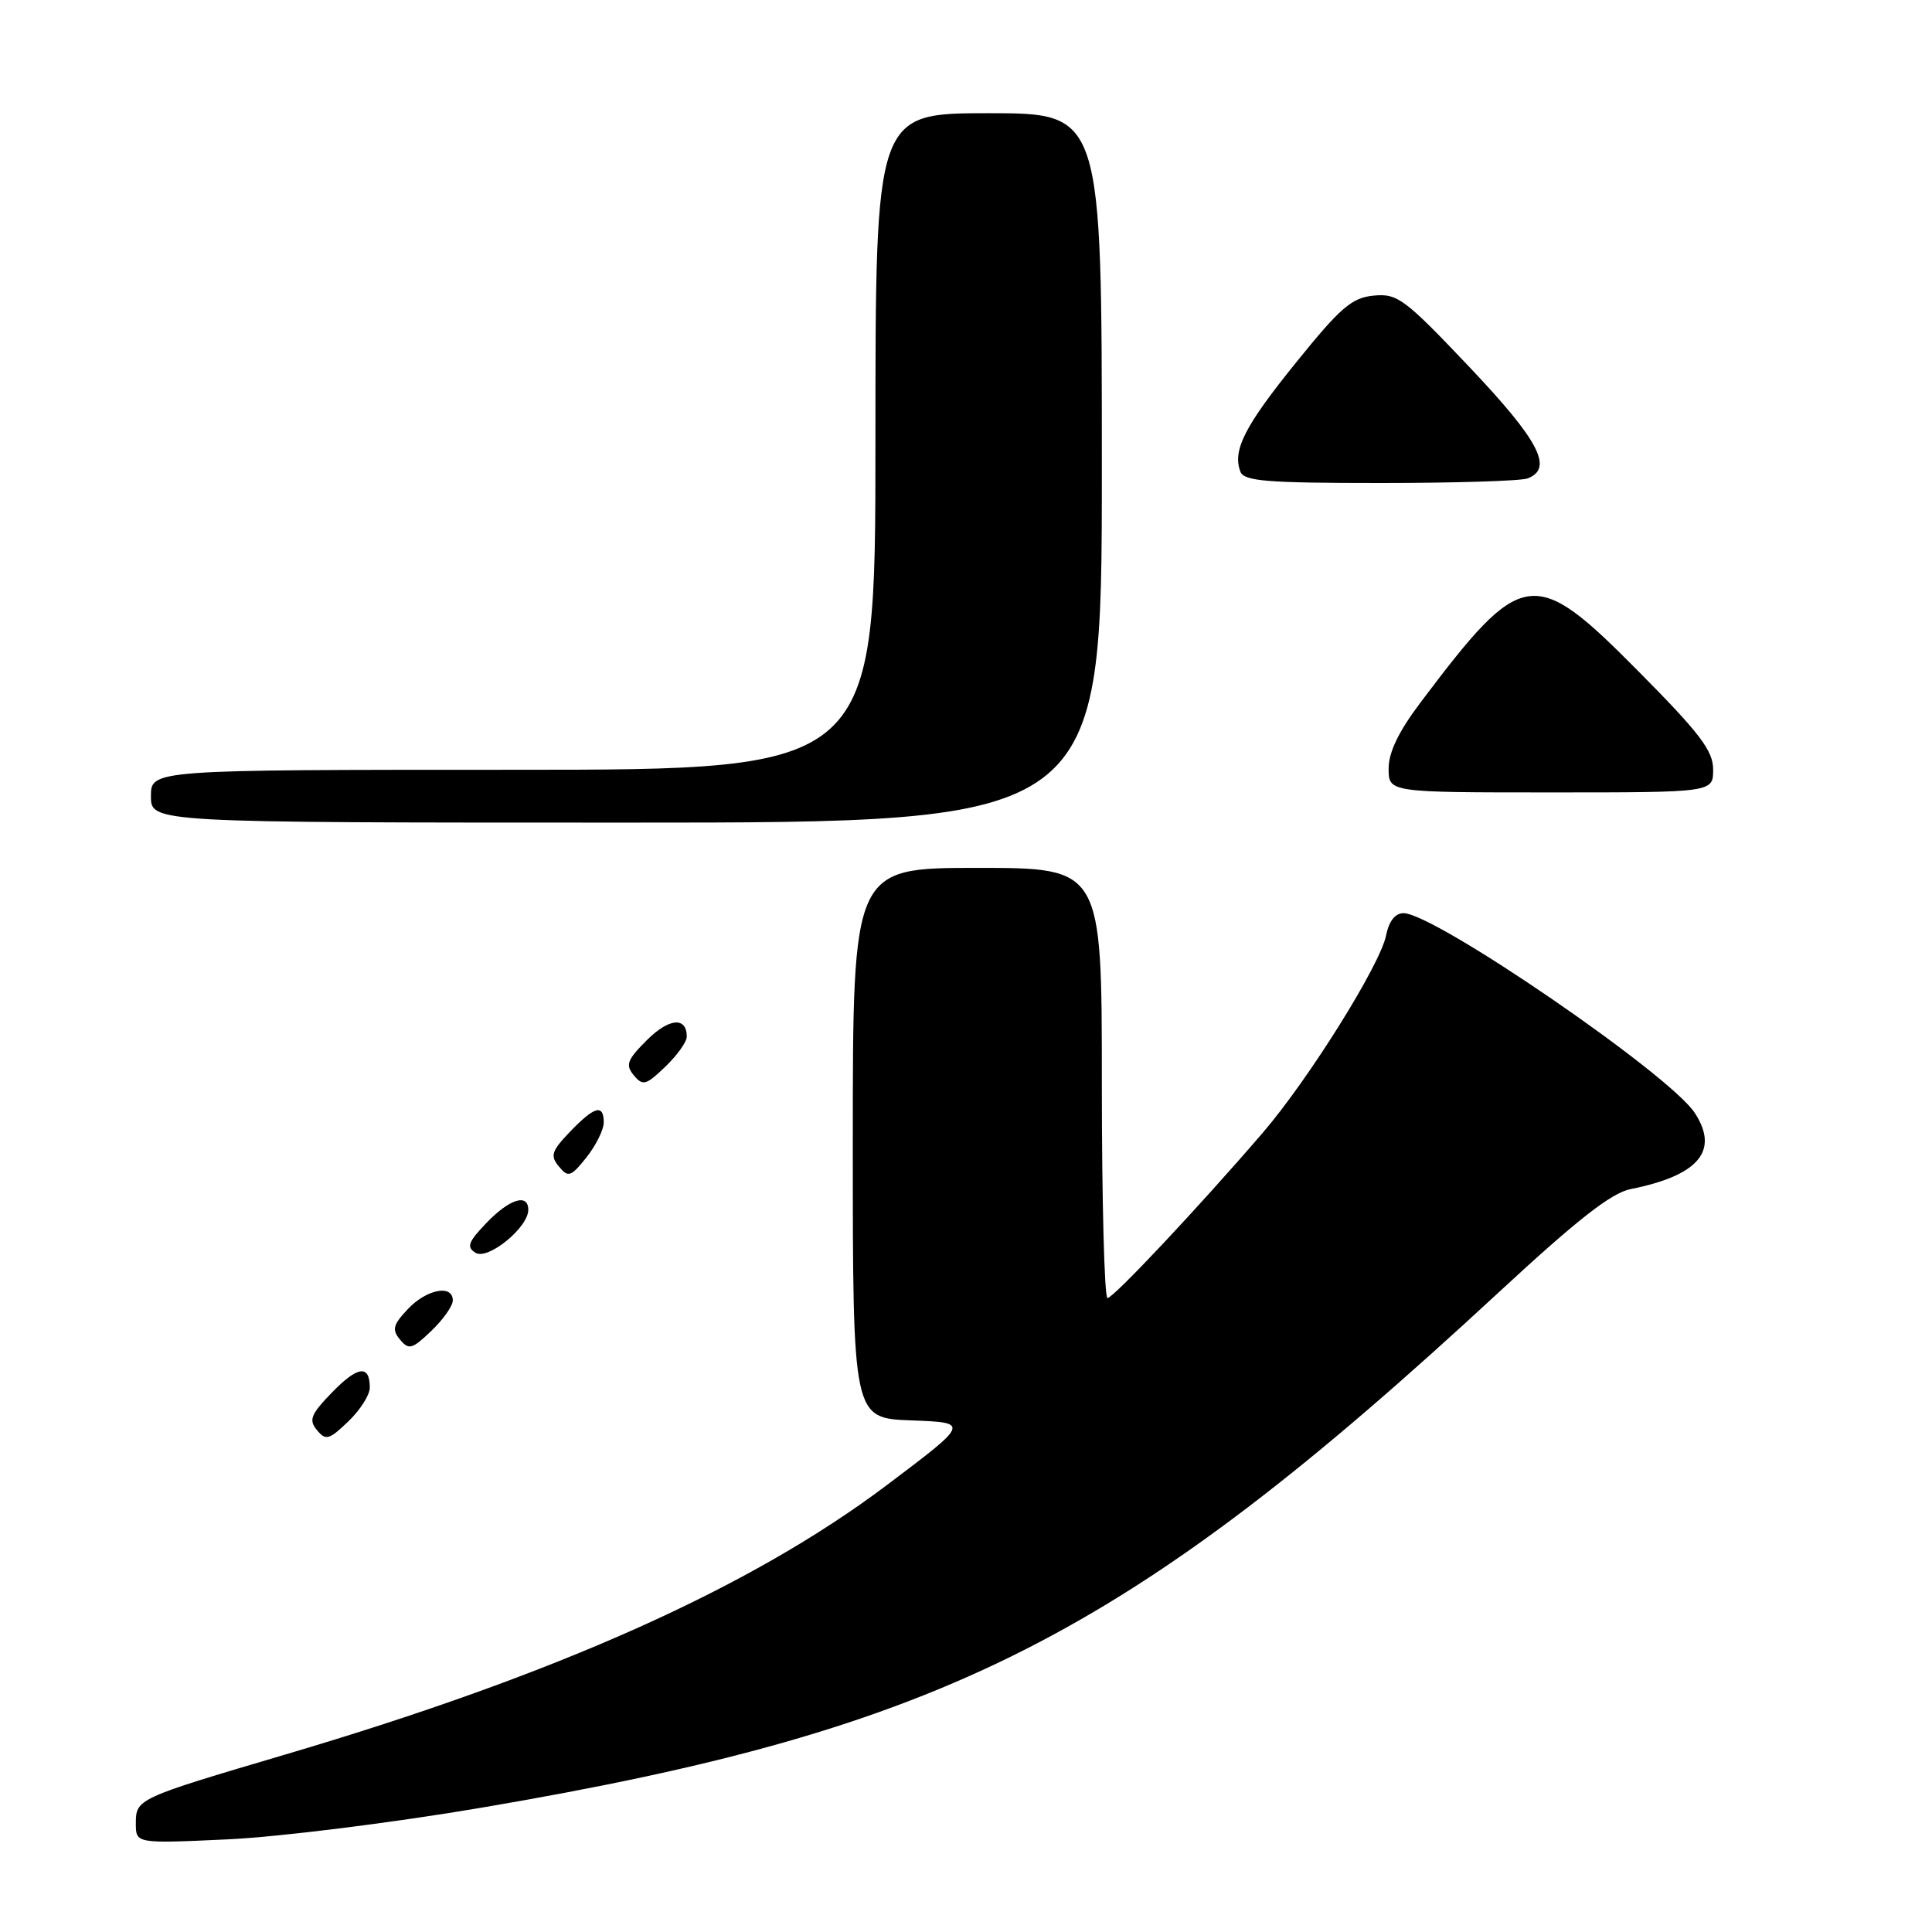 <?xml version="1.0" encoding="UTF-8" standalone="no"?>
<!DOCTYPE svg PUBLIC "-//W3C//DTD SVG 1.1//EN" "http://www.w3.org/Graphics/SVG/1.1/DTD/svg11.dtd" >
<svg xmlns="http://www.w3.org/2000/svg" xmlns:xlink="http://www.w3.org/1999/xlink" version="1.1" viewBox="0 0 256 256">
 <g >
 <path fill="currentColor"
d=" M 63.85 239.52 C 125.29 229.08 149.18 216.98 198.57 171.26 C 208.99 161.61 213.52 158.06 216.07 157.56 C 225.09 155.76 227.85 152.48 224.56 147.46 C 221.20 142.33 190.08 121.00 185.97 121.00 C 184.87 121.00 184.04 122.06 183.66 123.96 C 182.88 127.86 173.38 143.05 167.32 150.10 C 158.90 159.89 147.53 172.00 146.75 172.00 C 146.34 172.00 146.00 159.18 146.00 143.50 C 146.00 115.00 146.00 115.00 129.50 115.00 C 113.00 115.00 113.00 115.00 113.00 151.46 C 113.00 187.92 113.00 187.92 120.75 188.21 C 128.50 188.50 128.50 188.50 117.50 196.79 C 99.49 210.36 73.90 221.82 37.75 232.50 C 18.15 238.29 18.00 238.36 18.00 241.62 C 18.00 244.29 18.00 244.29 30.25 243.72 C 37.01 243.40 52.07 241.52 63.85 239.52 Z  M 49.00 183.87 C 49.00 180.79 47.41 180.99 44.00 184.50 C 41.17 187.42 40.88 188.15 42.00 189.50 C 43.17 190.91 43.61 190.79 46.15 188.35 C 47.72 186.85 49.00 184.84 49.00 183.87 Z  M 60.00 172.31 C 60.00 170.15 56.51 170.83 54.03 173.47 C 52.07 175.55 51.91 176.19 53.01 177.51 C 54.17 178.91 54.62 178.78 57.15 176.35 C 58.72 174.85 60.00 173.04 60.00 172.31 Z  M 70.00 160.31 C 70.00 158.08 67.51 158.86 64.45 162.05 C 62.03 164.57 61.79 165.25 63.01 166.00 C 64.64 167.02 70.00 162.66 70.00 160.31 Z  M 80.00 148.75 C 80.00 146.24 78.78 146.58 75.53 149.96 C 73.07 152.53 72.88 153.15 74.06 154.57 C 75.30 156.06 75.63 155.95 77.71 153.36 C 78.96 151.78 79.99 149.71 80.00 148.75 Z  M 91.00 137.37 C 91.00 134.69 88.65 134.89 85.72 137.82 C 83.09 140.44 82.85 141.11 83.98 142.48 C 85.18 143.92 85.59 143.81 88.15 141.35 C 89.72 139.85 91.00 138.06 91.00 137.37 Z  M 146.00 62.00 C 146.00 15.00 146.00 15.00 131.00 15.00 C 116.00 15.00 116.00 15.00 116.00 58.50 C 116.00 102.00 116.00 102.00 68.00 102.00 C 20.00 102.00 20.00 102.00 20.00 105.50 C 20.00 109.00 20.00 109.00 83.00 109.00 C 146.00 109.00 146.00 109.00 146.00 62.00 Z  M 227.00 101.97 C 227.00 99.48 225.26 97.18 217.12 88.97 C 203.19 74.91 201.77 75.11 188.22 93.09 C 185.33 96.92 184.00 99.68 184.00 101.84 C 184.00 105.00 184.00 105.00 205.50 105.00 C 227.00 105.00 227.00 105.00 227.00 101.97 Z  M 202.42 63.39 C 205.87 62.07 203.94 58.38 194.71 48.64 C 186.10 39.56 185.17 38.87 182.02 39.17 C 179.12 39.45 177.63 40.73 171.78 47.98 C 164.92 56.45 163.28 59.68 164.36 62.50 C 164.84 63.76 167.84 64.00 182.89 64.00 C 192.76 64.00 201.55 63.73 202.42 63.39 Z "/>
</g>
</svg>